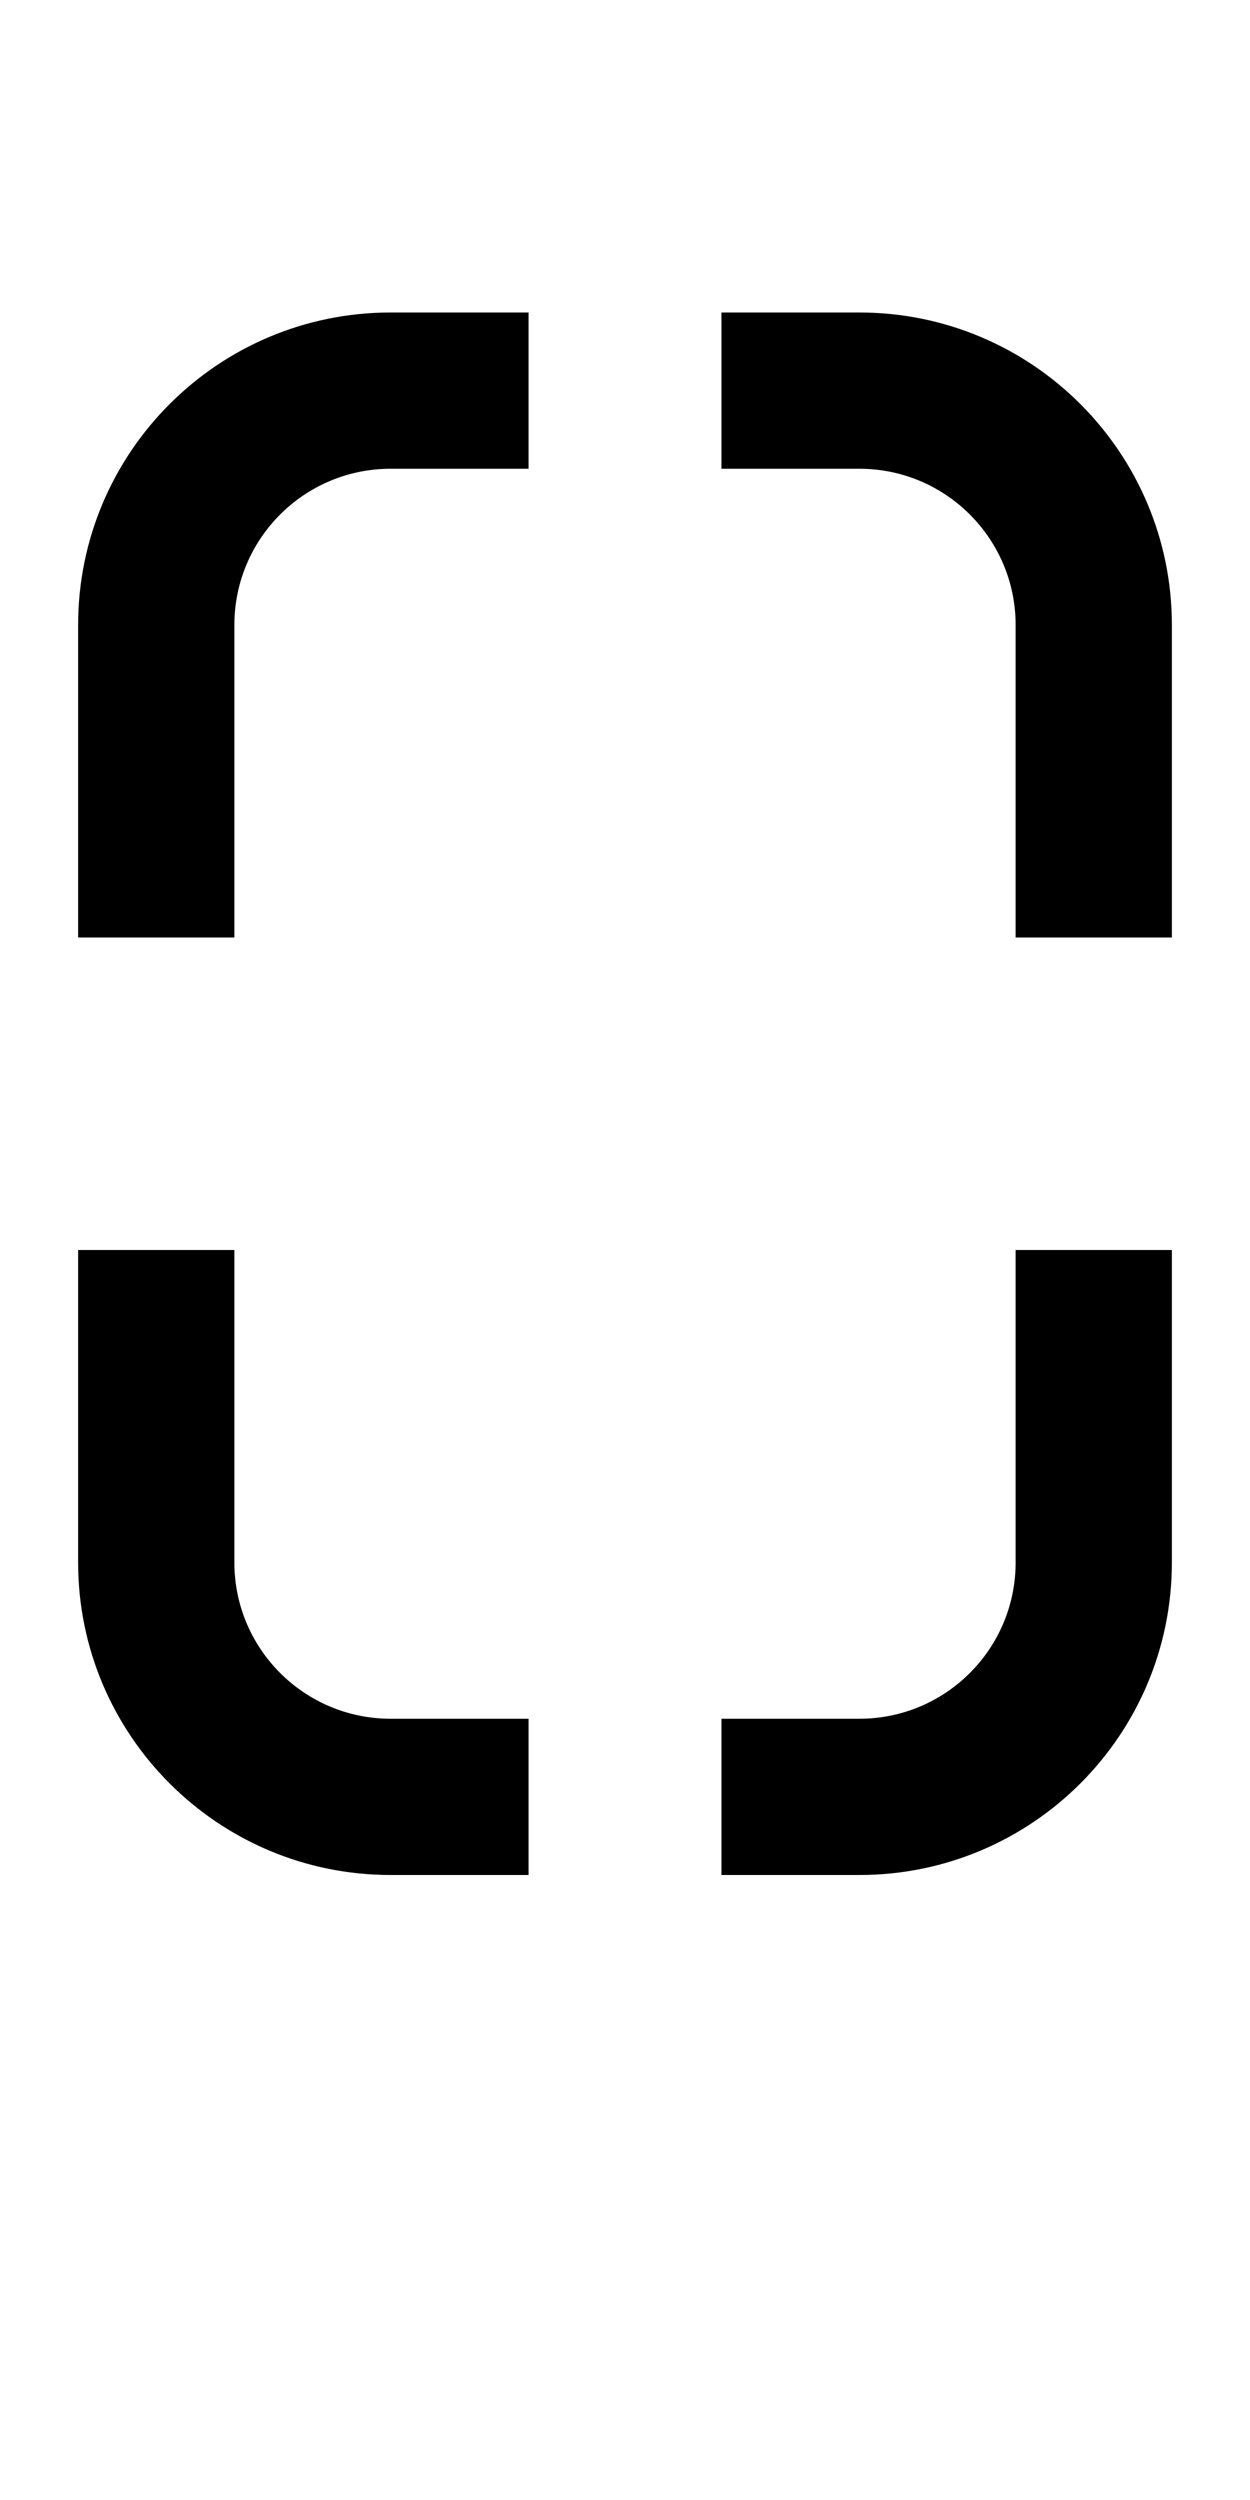 <?xml version="1.0" encoding="UTF-8" standalone="no"?>
<!-- Created with Inkscape (http://www.inkscape.org/) -->

<svg
   xmlns:dc="http://purl.org/dc/elements/1.1/"
   xmlns:cc="http://creativecommons.org/ns#"
   xmlns:rdf="http://www.w3.org/1999/02/22-rdf-syntax-ns#"
   xmlns:svg="http://www.w3.org/2000/svg"
   xmlns="http://www.w3.org/2000/svg"
   version="1.1"
   width="1024"
   height="2048"
   id="svg3355">
  <defs
     id="defs3357" />
  <path
     d="M 320,256 C 178.618,256 64,370.618 64,512 l 0,256 128,0 0,-256 c 0,-70.685 57.309,-128 128,-128 l 113,0 0,-128 z m 271,0 0,128 113,0 c 70.692,0 128,57.315 128,128 l 0,256 128,0 0,-256 C 960,370.618 845.382,256 704,256 z m -527,768 0,256 c 0,141.382 114.618,256 256,256 l 113,0 0,-128 -113,0 c -70.685,0 -128,-57.309 -128,-128 l 0,-256 z m 768,0 0,256 c 0,70.692 -57.315,128 -128,128 l -113,0 0,128 113,0 c 141.382,0 256,-114.618 256,-256 l 0,-256 z"
     id="path3157-22-2-5-5-1"
     style="fill:#000000;fill-opacity:1;stroke:none;display:inline" />
</svg>

